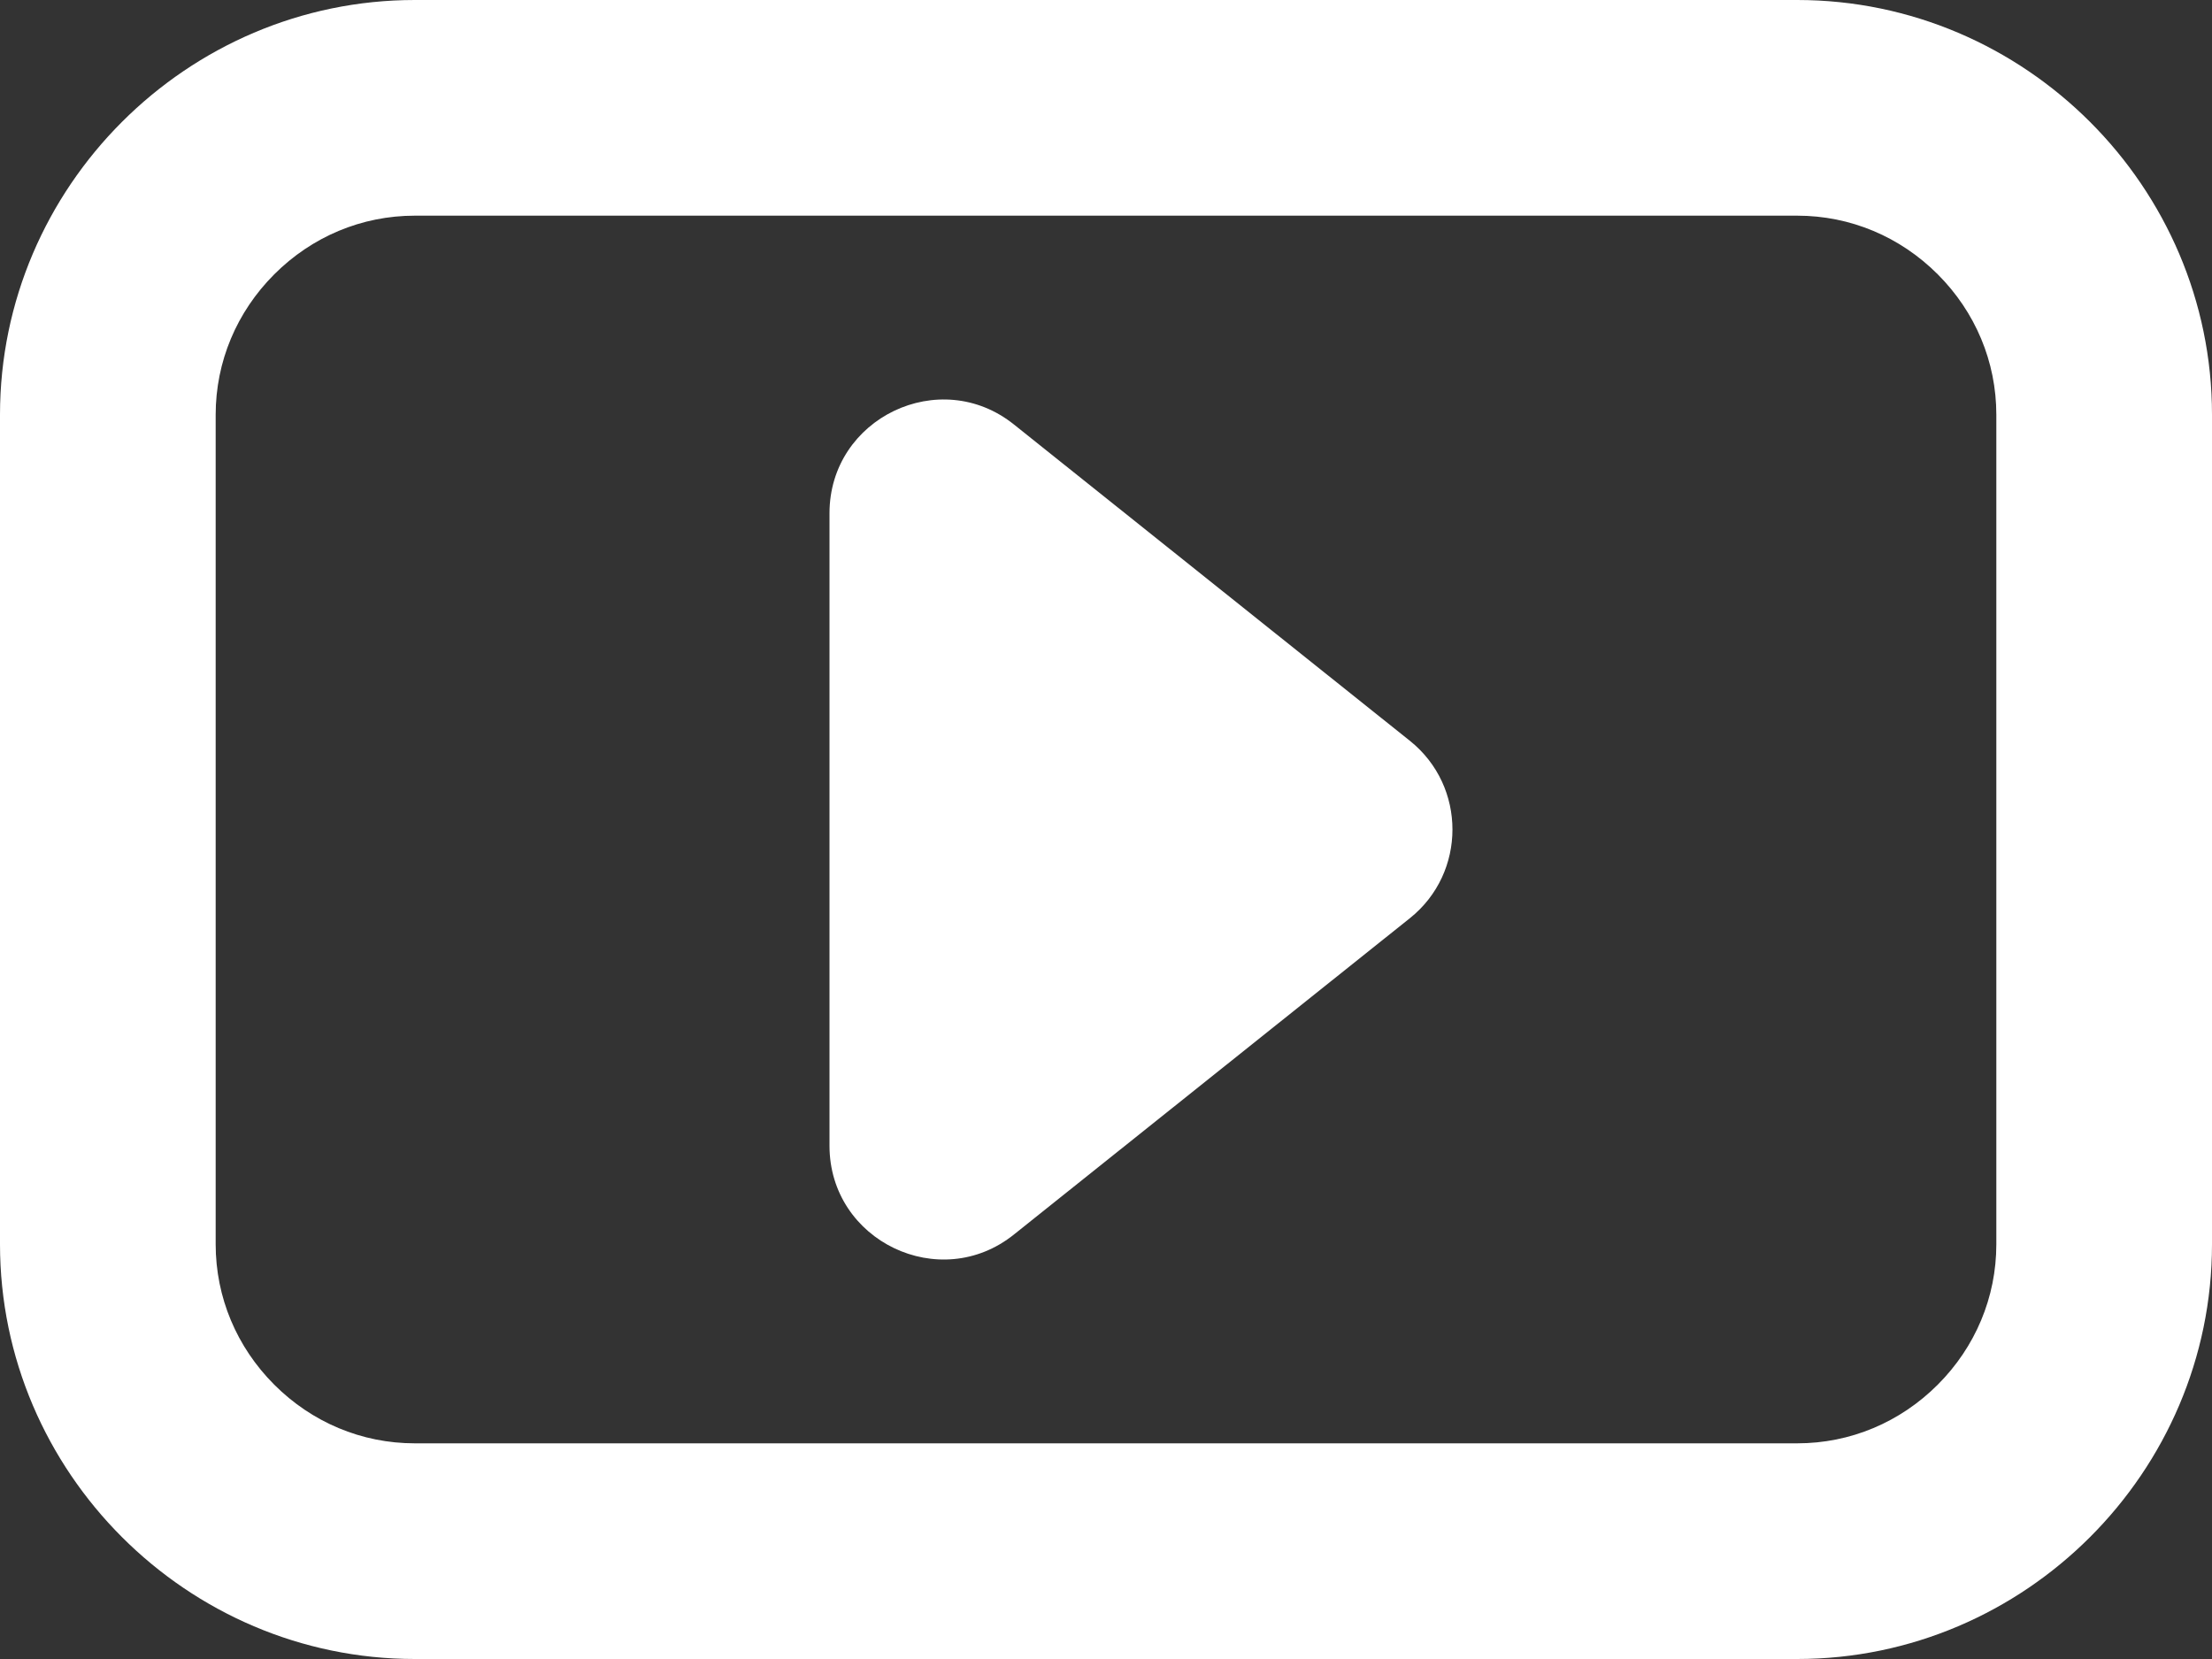 <svg version="1.1" xmlns="http://www.w3.org/2000/svg" viewBox="0 0 200 150">
	<rect x="0" y="0" width="200" height="150" fill="#333333" stroke="none"/>
	<path fill="#fff" d="M162.5,0h-125C16.9,0,0,16.9,0,37.5v75C0,133.1,16.9,150,37.5,150h125c20.6,0,37.5-16.9,37.5-37.5v-75
		C200,16.9,183.1,0,162.5,0z M180.5,112.5c0,4.8-1.9,9.3-5.3,12.7c-3.4,3.4-7.9,5.3-12.7,5.3h-125c-4.8,0-9.3-1.9-12.7-5.3
		c-3.4-3.4-5.3-7.9-5.3-12.7v-75c0-4.8,1.9-9.3,5.3-12.7c3.4-3.4,7.9-5.3,12.7-5.3h125c4.8,0,9.3,1.9,12.7,5.3
		c3.4,3.4,5.3,7.9,5.3,12.7V112.5z"/>
	<path fill="#fff" d="M127.5,67L91.7,38.4C85,33,75,37.8,75,46.4v57.2c0,8.6,10,13.4,16.7,8L127.5,83
		C132.6,78.9,132.6,71.1,127.5,67z"/>
</svg>
